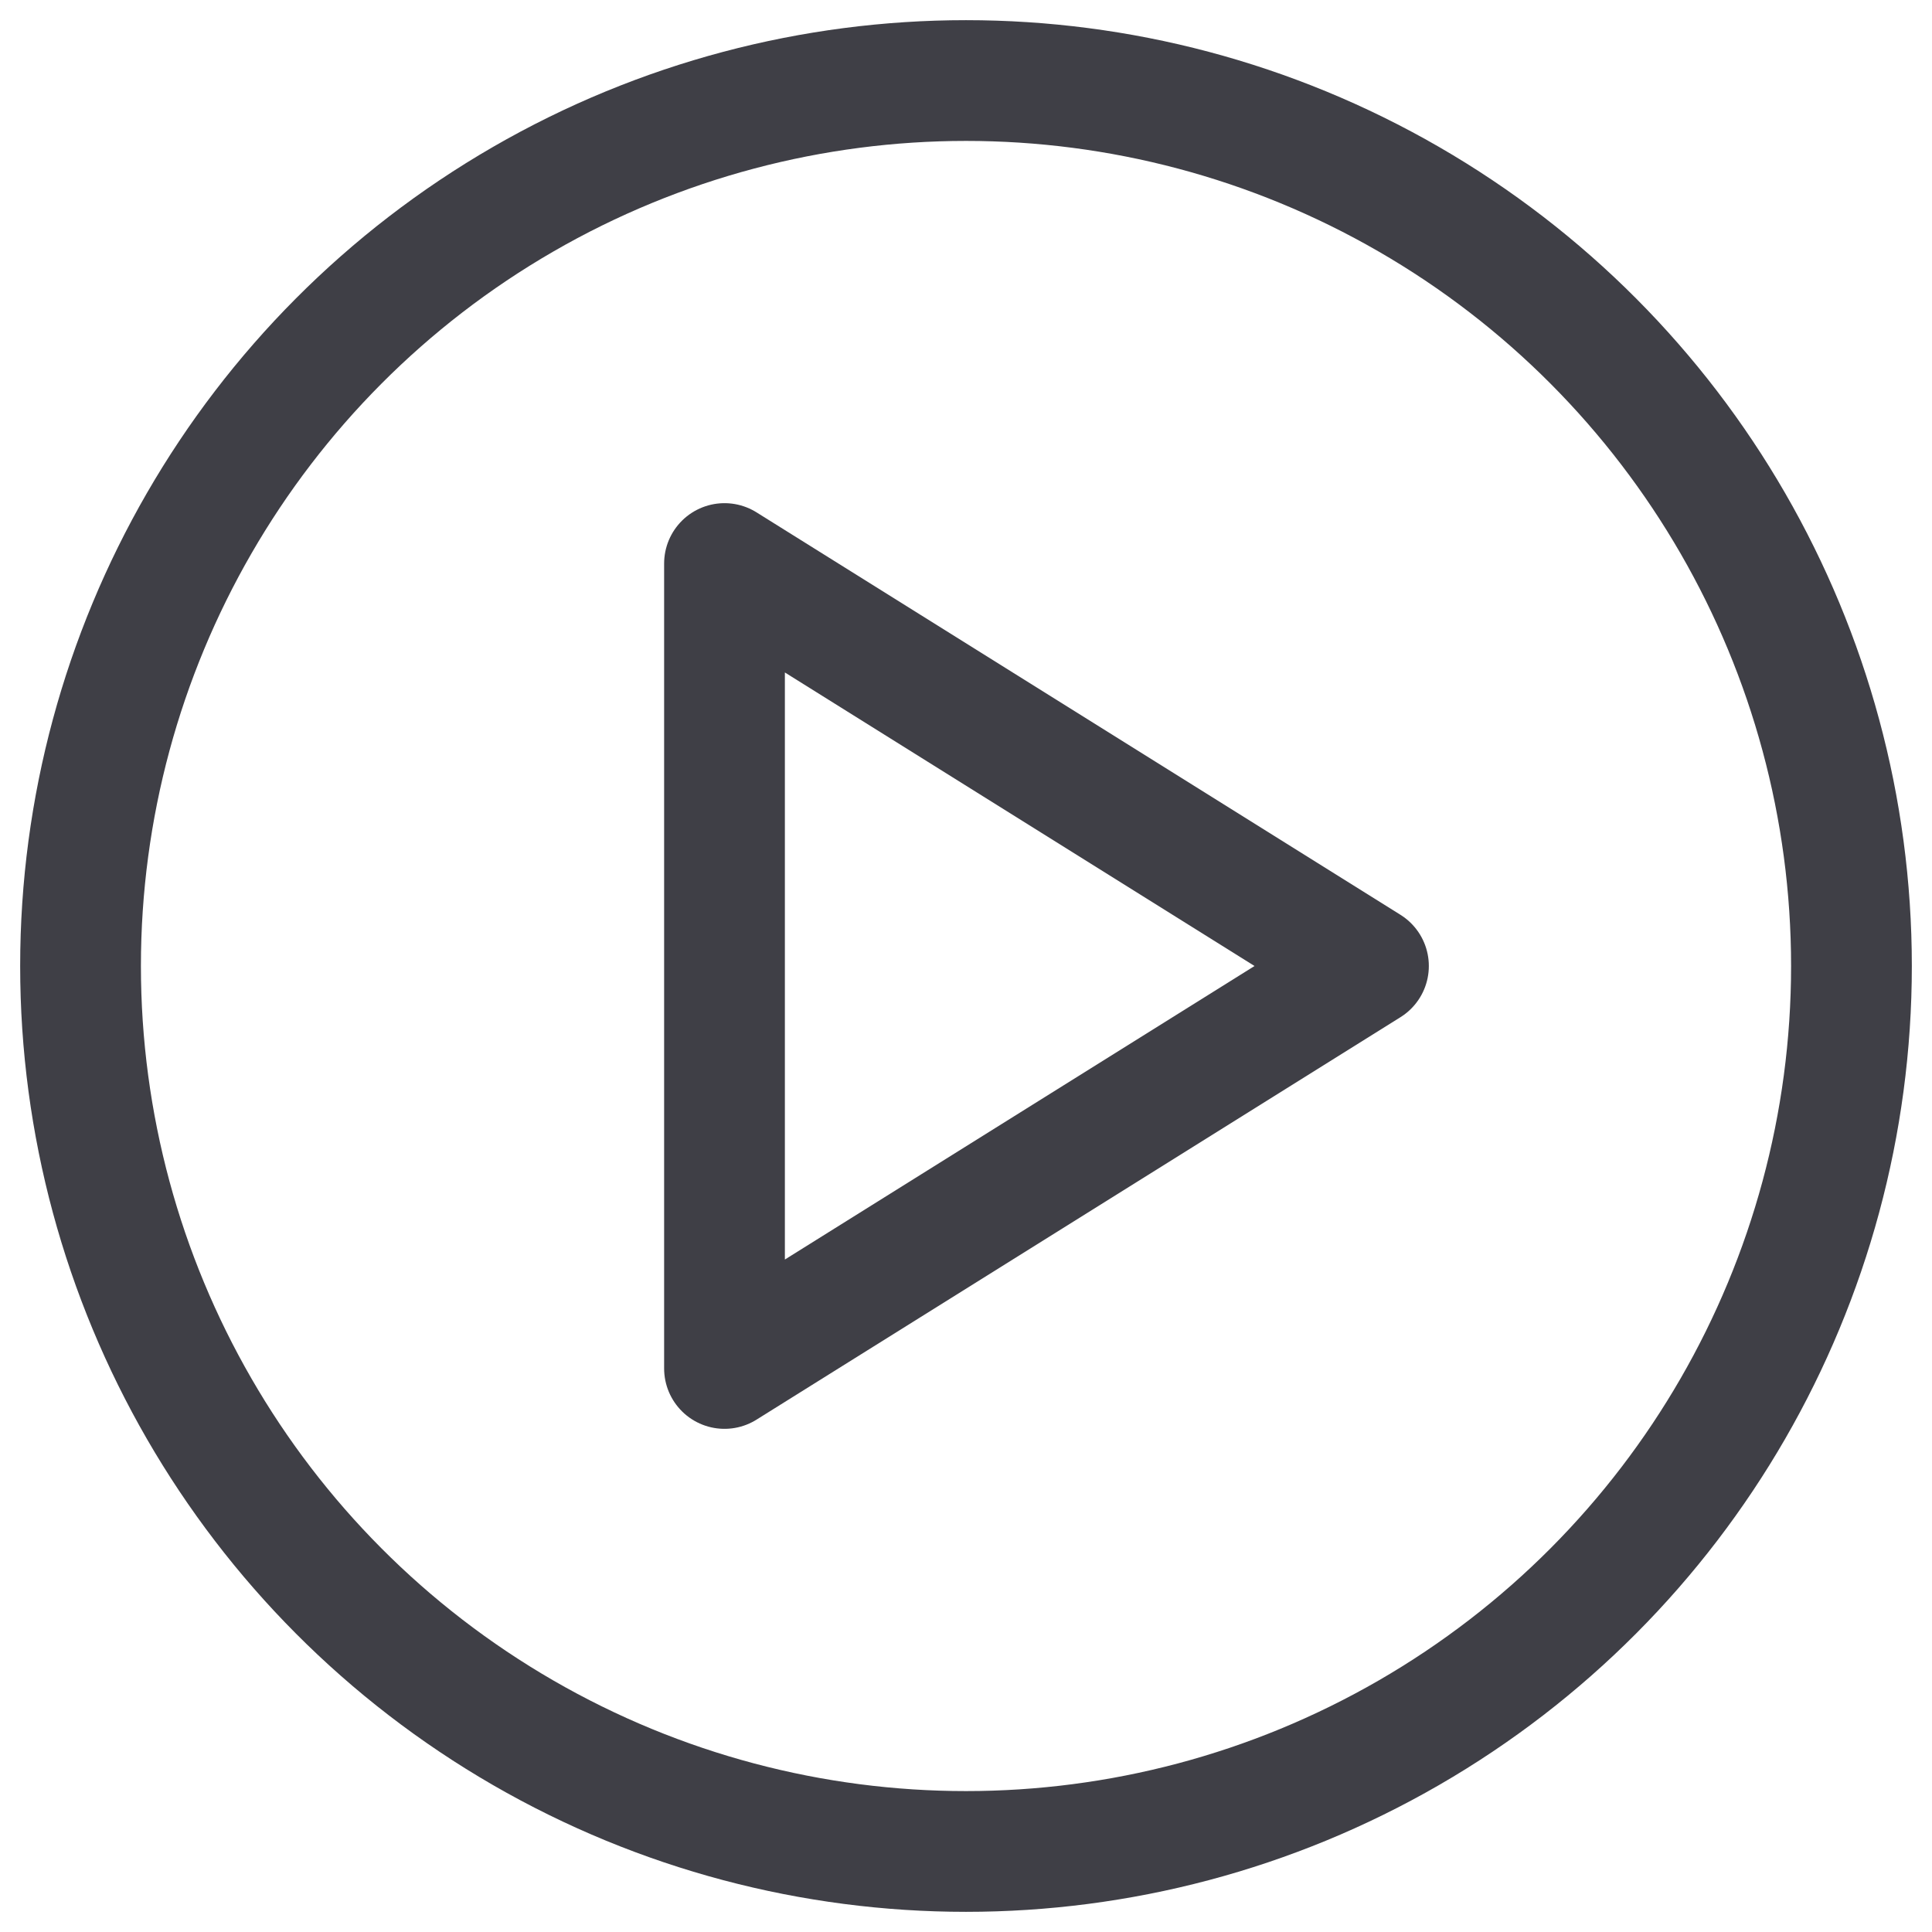 <svg xmlns="http://www.w3.org/2000/svg" width="16" height="16" fill="none" viewBox="0 0 16 16">
  <circle cx="8" cy="8" r="7.333" stroke="#3F3F46" />
  <path stroke="#3F3F46" stroke-linecap="round" stroke-linejoin="round"
    d="M6 11.333V4.667L11.333 8 6 11.333Z" />
</svg>